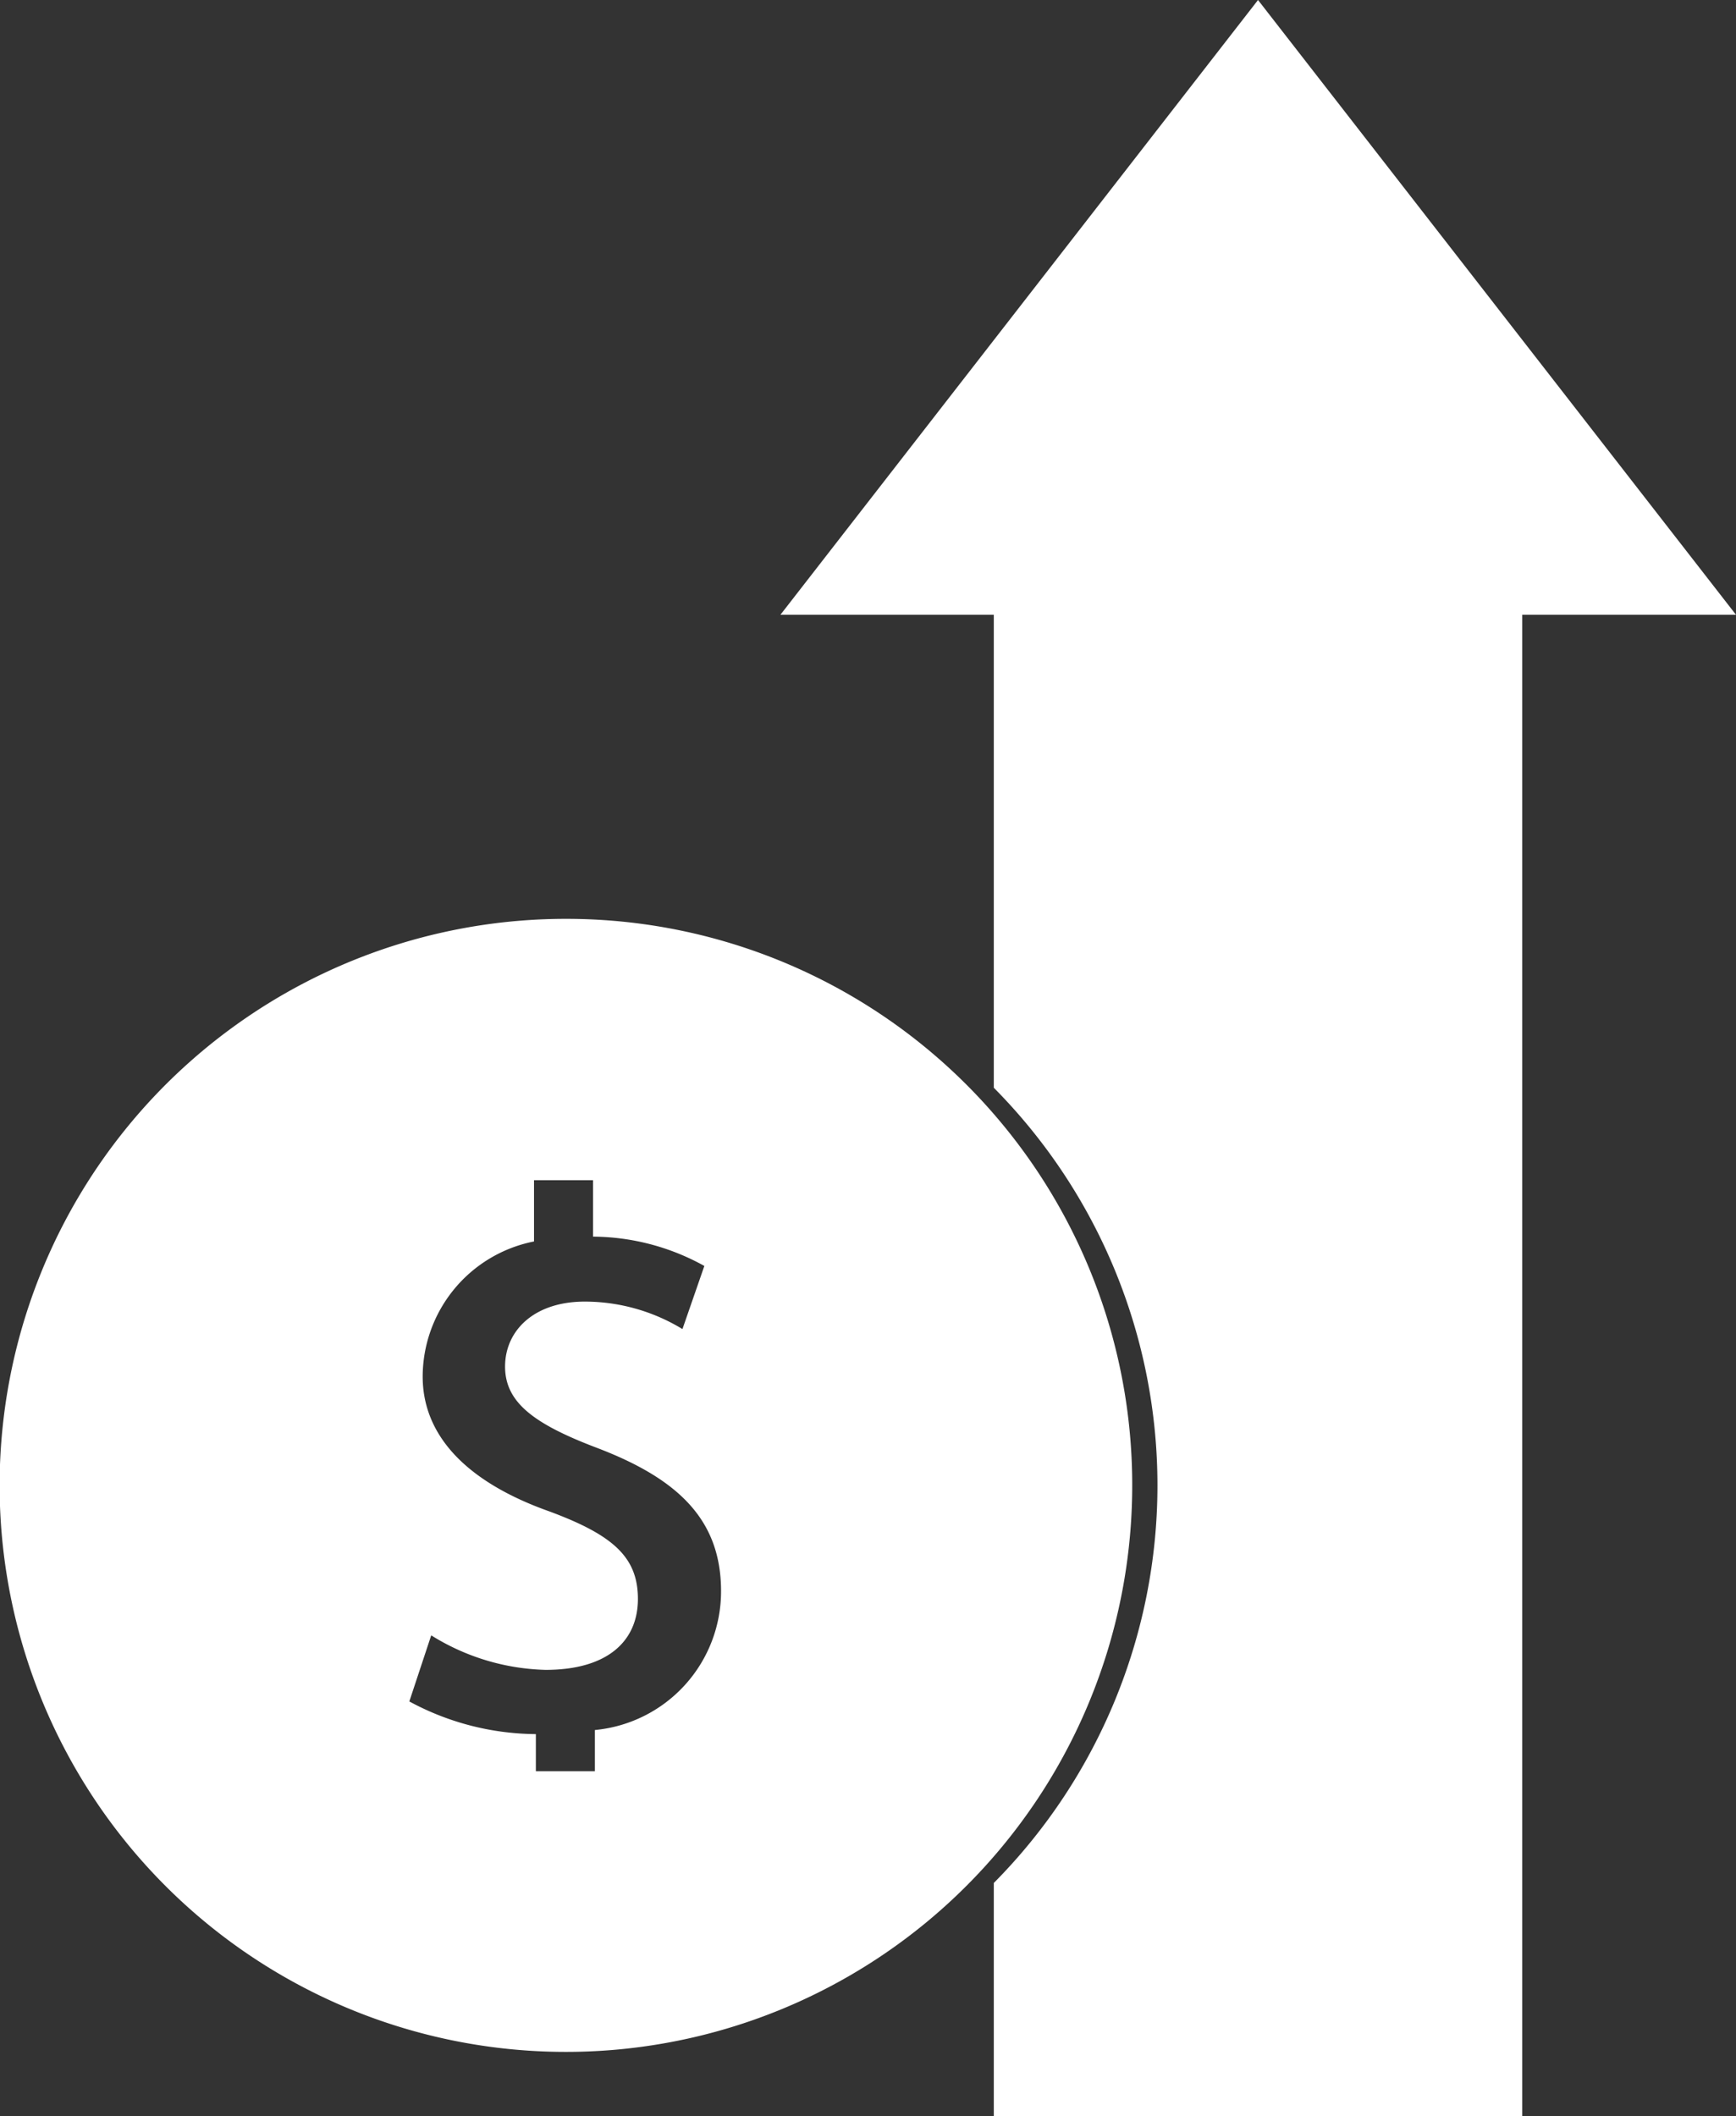 <svg id="Capa_1" data-name="Capa 1" xmlns="http://www.w3.org/2000/svg" viewBox="0 0 46.78 57"><rect x="0" y="0" width="46.78" height="57" fill="#333333" stroke="none"/><title>Saving</title><path d="M46.51,7.5,33.64,24.06h5.75V36.8a15.21,15.21,0,0,1,0,21.42V64.5H53.63V24.06h5.76Z" transform="translate(-12.61 -7.5)" fill="#ffffff"/><path d="M27.86,32.25A15.26,15.26,0,1,0,43.12,47.5,15.25,15.25,0,0,0,27.86,32.25Zm.78,21.85v1.11H27.05v-1a7.25,7.25,0,0,1-3.41-.88l.59-1.78a6.1,6.1,0,0,0,3.08.93c1.69,0,2.49-.79,2.49-1.91s-.66-1.72-2.39-2.36C25.1,47.39,24,46.11,24,44.58a3.72,3.72,0,0,1,3-3.64V39.29h1.59v1.52a6.25,6.25,0,0,1,3,.79L31,43.3a5.07,5.07,0,0,0-2.63-.74c-1.38,0-2.15.79-2.15,1.75s.77,1.54,2.45,2.18c2.22.84,3.37,1.95,3.37,3.87A3.75,3.75,0,0,1,28.64,54.1Z" transform="translate(-12.61 -7.5)" fill="#fff"/></svg>
